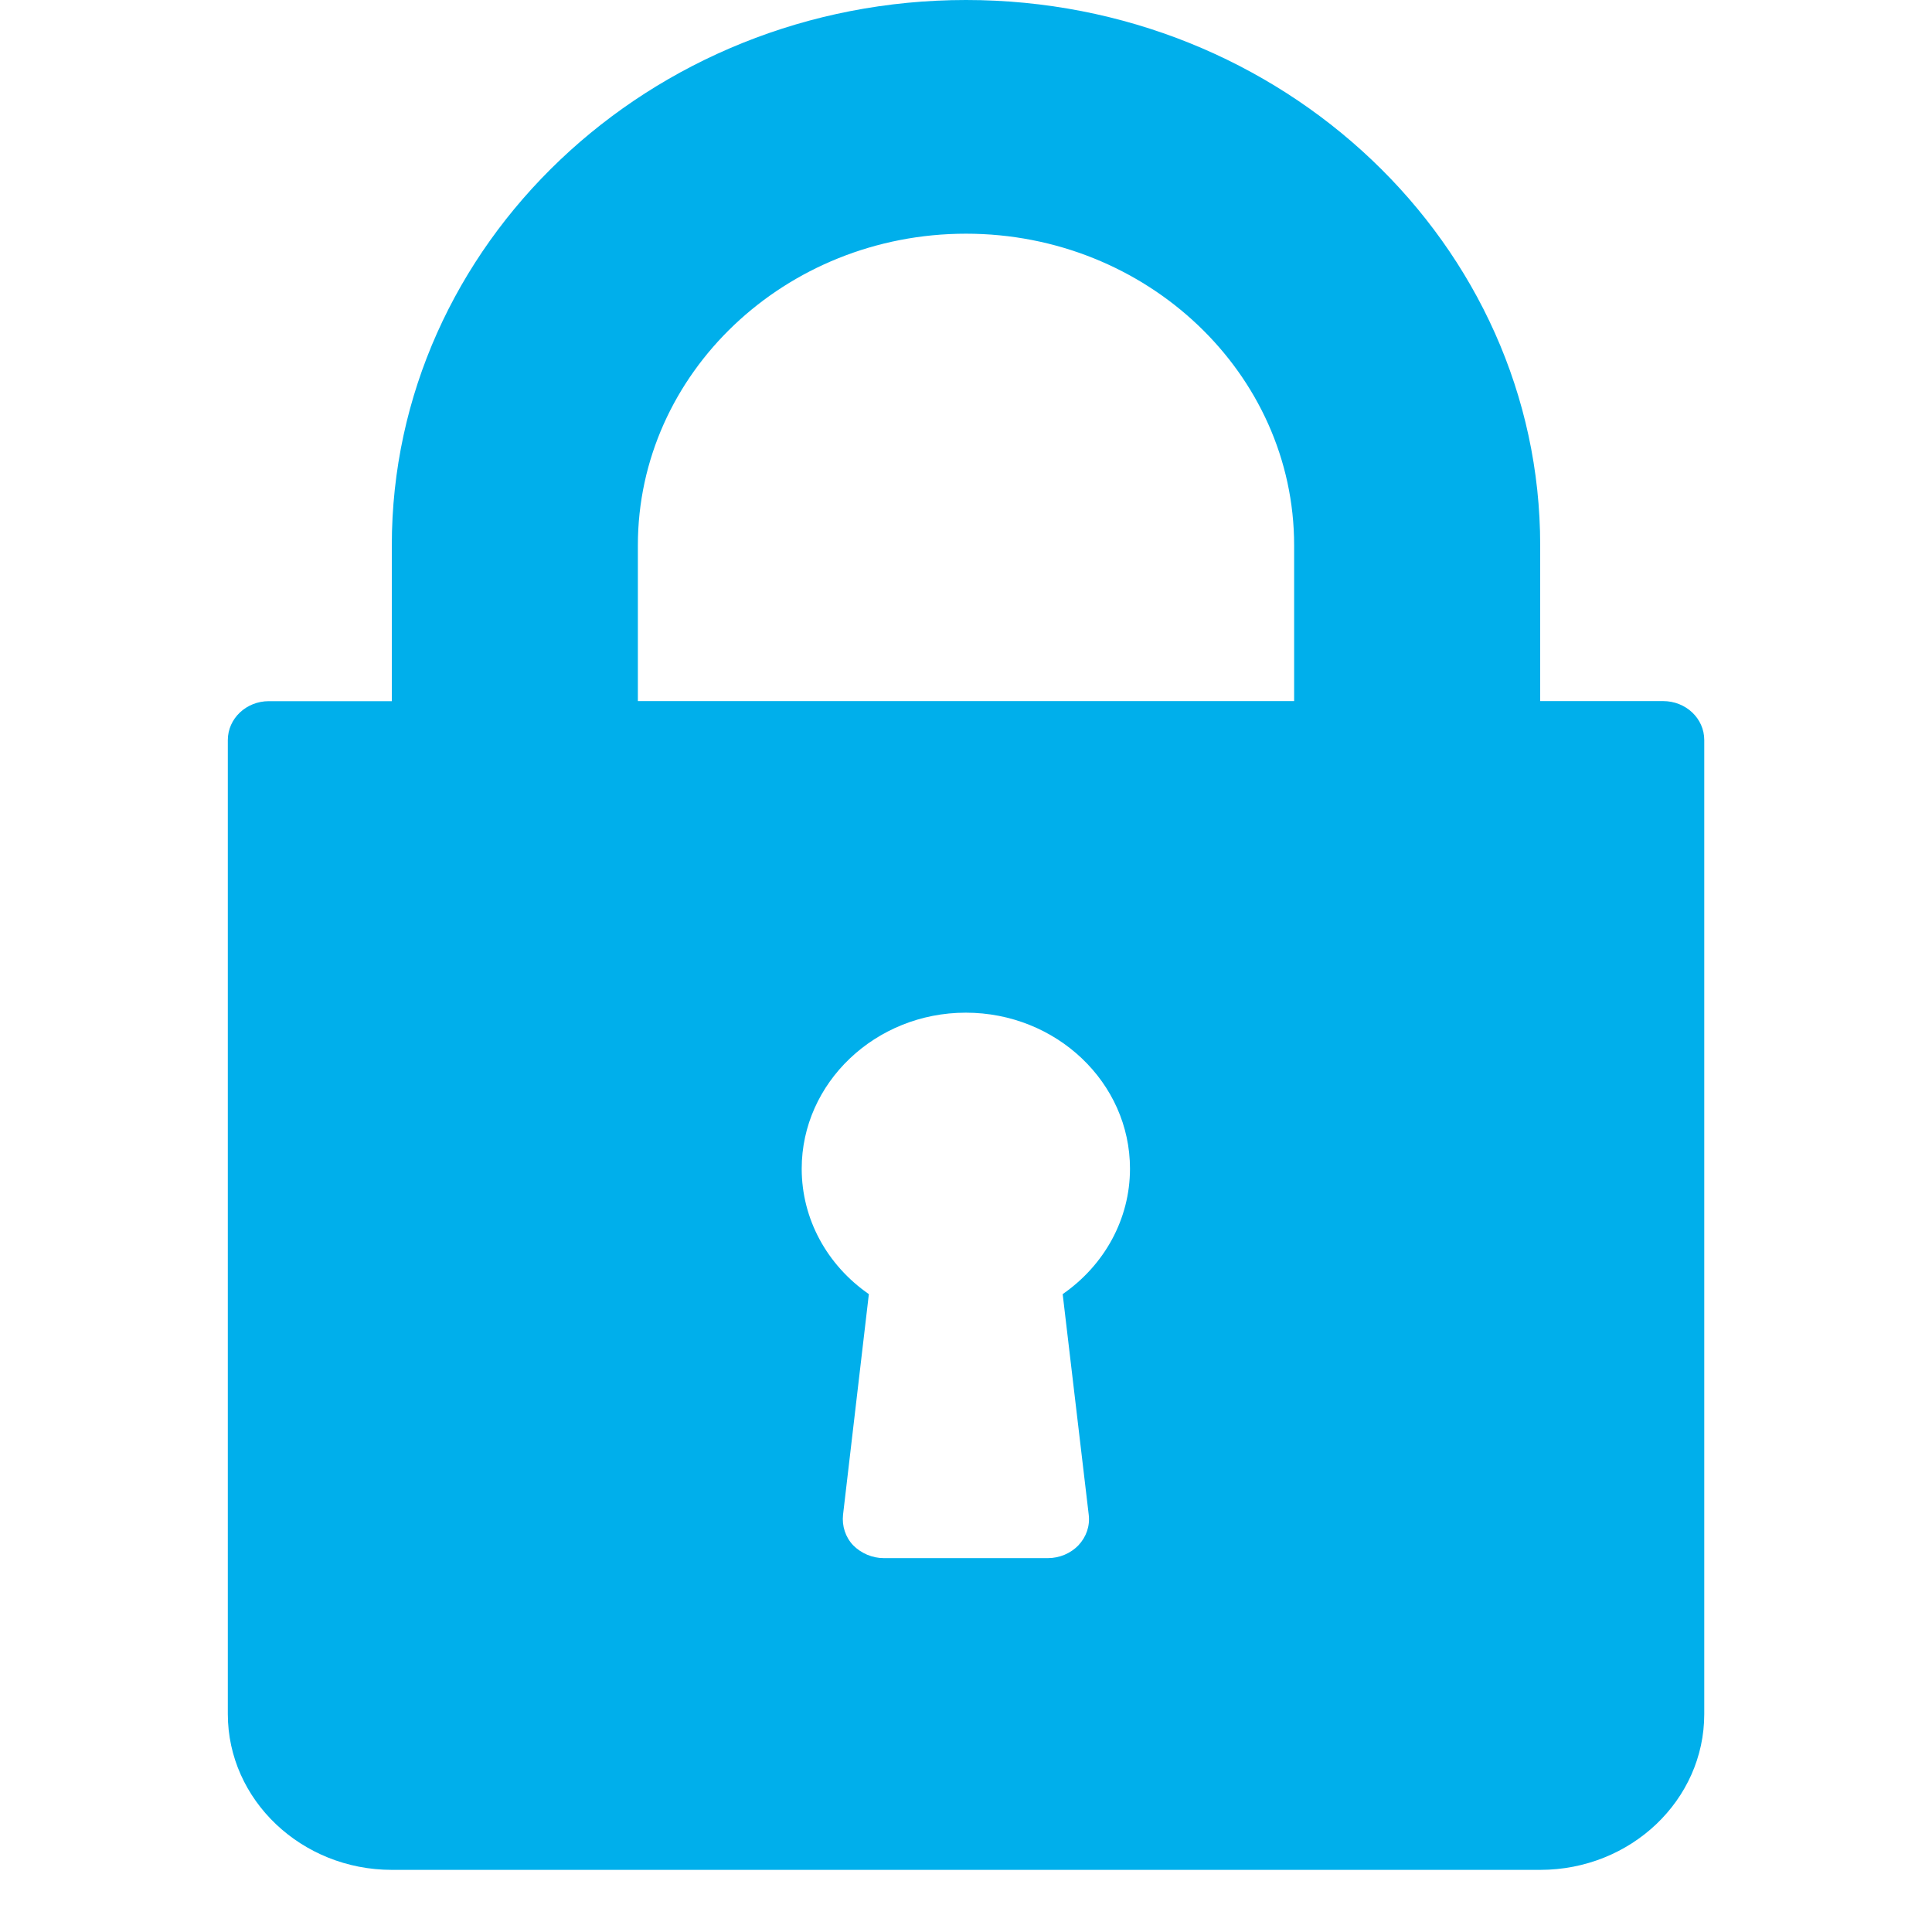<?xml version="1.0" encoding="utf-8"?>
<!-- Generator: Adobe Illustrator 15.1.0, SVG Export Plug-In  -->
<!DOCTYPE svg PUBLIC "-//W3C//DTD SVG 1.1//EN" "http://www.w3.org/Graphics/SVG/1.1/DTD/svg11.dtd">
<svg version="1.1"
	 xmlns="http://www.w3.org/2000/svg" xmlns:xlink="http://www.w3.org/1999/xlink" xmlns:a="http://ns.adobe.com/AdobeSVGViewerExtensions/3.0/"
	 x="0px" y="0px" width="25px" height="25px" viewBox="0 0 25 25" enable-background="new 0 0 25 25" xml:space="preserve">
<defs>
</defs>
<path display="none" fill="#E53935" d="M19.043,2.901L7.291,8.426v3.548l-2.05-0.912V7.515L16.992,1.99l-3.947-1.754
	C12.517,0,11.651,0,11.123,0.236l-9.719,4.32C0.63,4.899-0.001,5.875,0,6.723l0.024,10.13c0.002,0.855,0.648,1.832,1.435,2.168
	l9.694,4.146c0.511,0.222,1.348,0.222,1.859,0l9.696-4.146c0.787-0.336,1.435-1.313,1.437-2.168l0.022-10.13
	c0.002-0.848-0.629-1.822-1.403-2.166L19.043,2.901z M21.973,11.011l-0.568,0.264l-0.012,4.002c0,0.175-0.154,0.384-0.344,0.466
	l-0.852,0.366c-0.188,0.08-0.338,0.007-0.338-0.168l-0.004-3.949l-0.551,0.256c-0.263,0.119-0.425-0.069-0.293-0.34l1.315-2.778
	c0.133-0.28,0.465-0.442,0.598-0.29l1.354,1.541C22.415,10.534,22.245,10.885,21.973,11.011z M16.413,17.438
	c0.002,0.168-0.142,0.365-0.315,0.439l-0.789,0.342c-0.174,0.074-0.313,0.002-0.315-0.164l-0.048-3.783l-0.512,0.236
	c-0.24,0.111-0.394-0.07-0.274-0.33l1.194-2.64c0.121-0.267,0.434-0.417,0.559-0.27l1.273,1.495
	c0.127,0.147-0.025,0.481-0.277,0.598l-0.525,0.244L16.413,17.438z M22.913,16.339c0,0.088-0.078,0.192-0.177,0.231l-9.021,3.787
	c-0.085,0.037-0.15-0.002-0.152-0.08l-0.008-0.44c0-0.081,0.064-0.177,0.148-0.212l9.037-3.852c0.096-0.041,0.174-0.004,0.174,0.084
	L22.913,16.339z"/>
<path id="Dropbox_1_" display="none" fill="#E53935" d="M19.475,9.174l-7.103-4.326l4.479-3.708l7.105,4.374L19.475,9.174z
	 M16.803,17.352l6.823-3.992l-4.104-3.471l-6.679,4.042L16.803,17.352z M11.326,13.93l-6.68-4.042l-4.102,3.47l6.822,3.994
	L11.326,13.93z M4.98,16.781v1.283l6.818,4.186v-7.939l-4.527,3.707L4.98,16.781z M19.188,16.781l-2.289,1.236l-4.524-3.709v7.94
	l6.813-4.188V16.781z M11.798,4.848L7.318,1.14L0.209,5.513l4.485,3.661L11.798,4.848z"/>
<path fill="#00AFEB" d="M21.52,9.072h-1.59V7.056C19.93,3.165,16.596,0,12.5,0C8.402,0,5.07,3.165,5.07,7.056v2.017H3.479
	c-0.293,0-0.531,0.225-0.531,0.504V22.18c0,1.11,0.952,2.016,2.123,2.016H19.93c1.172,0,2.123-0.902,2.123-2.016V9.576
	C22.053,9.297,21.816,9.072,21.52,9.072z M14.088,19.6c0.018,0.146-0.031,0.287-0.133,0.396c-0.1,0.104-0.244,0.166-0.395,0.166
	h-2.124c-0.15,0-0.294-0.063-0.396-0.166c-0.1-0.105-0.147-0.25-0.131-0.396l0.334-2.854c-0.543-0.377-0.869-0.974-0.869-1.623
	c0-1.111,0.953-2.019,2.123-2.019c1.172,0,2.125,0.904,2.125,2.019c0,0.649-0.328,1.246-0.871,1.623L14.088,19.6z M16.746,9.072
	H8.254V7.056c0-2.223,1.904-4.032,4.246-4.032c2.34,0,4.246,1.809,4.246,4.032V9.072L16.746,9.072z"/>
</svg>
